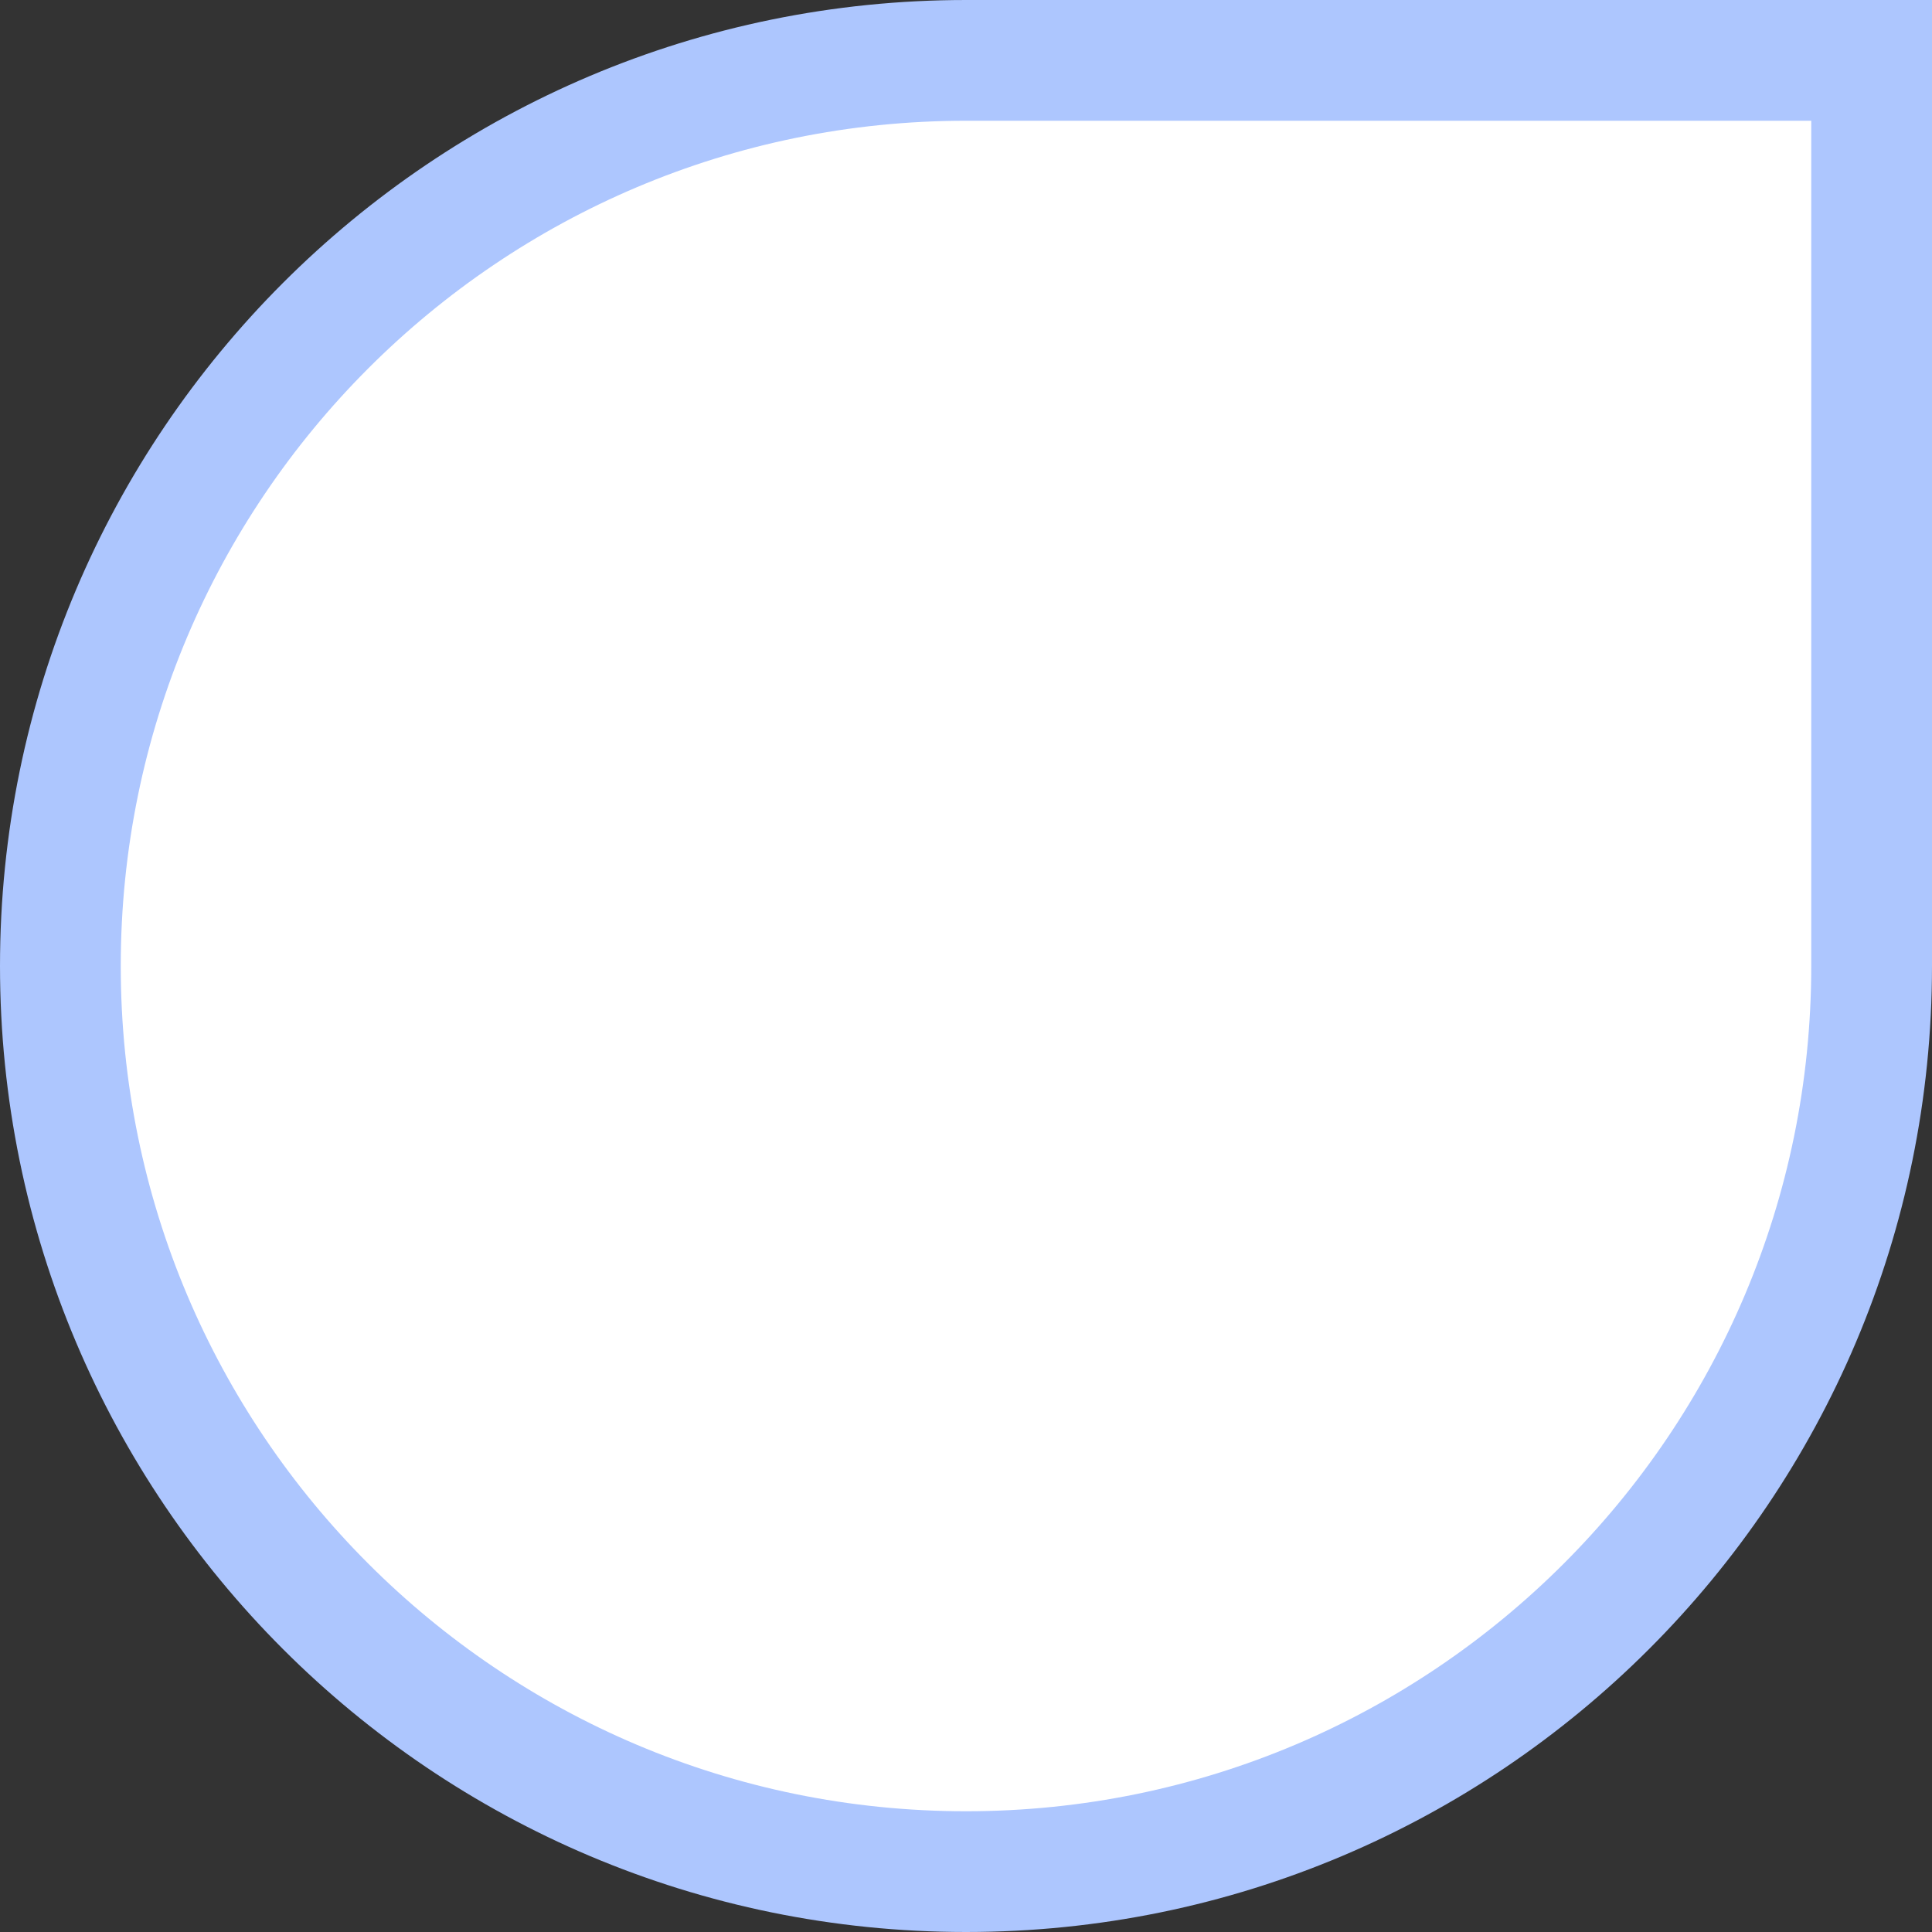 <svg viewBox="0 0 32 32" fill="none" xmlns="http://www.w3.org/2000/svg"><rect x="0" y="0" width="32" height="32" fill="#333333" stroke="none"/><path d="M1 16C1 7.716 7.716 1 16 1h15v15c0 8.284-6.716 15-15 15-8.284 0-15-6.716-15-15z" fill="#fff" stroke="#ADC6FE" stroke-width="2"/></svg>